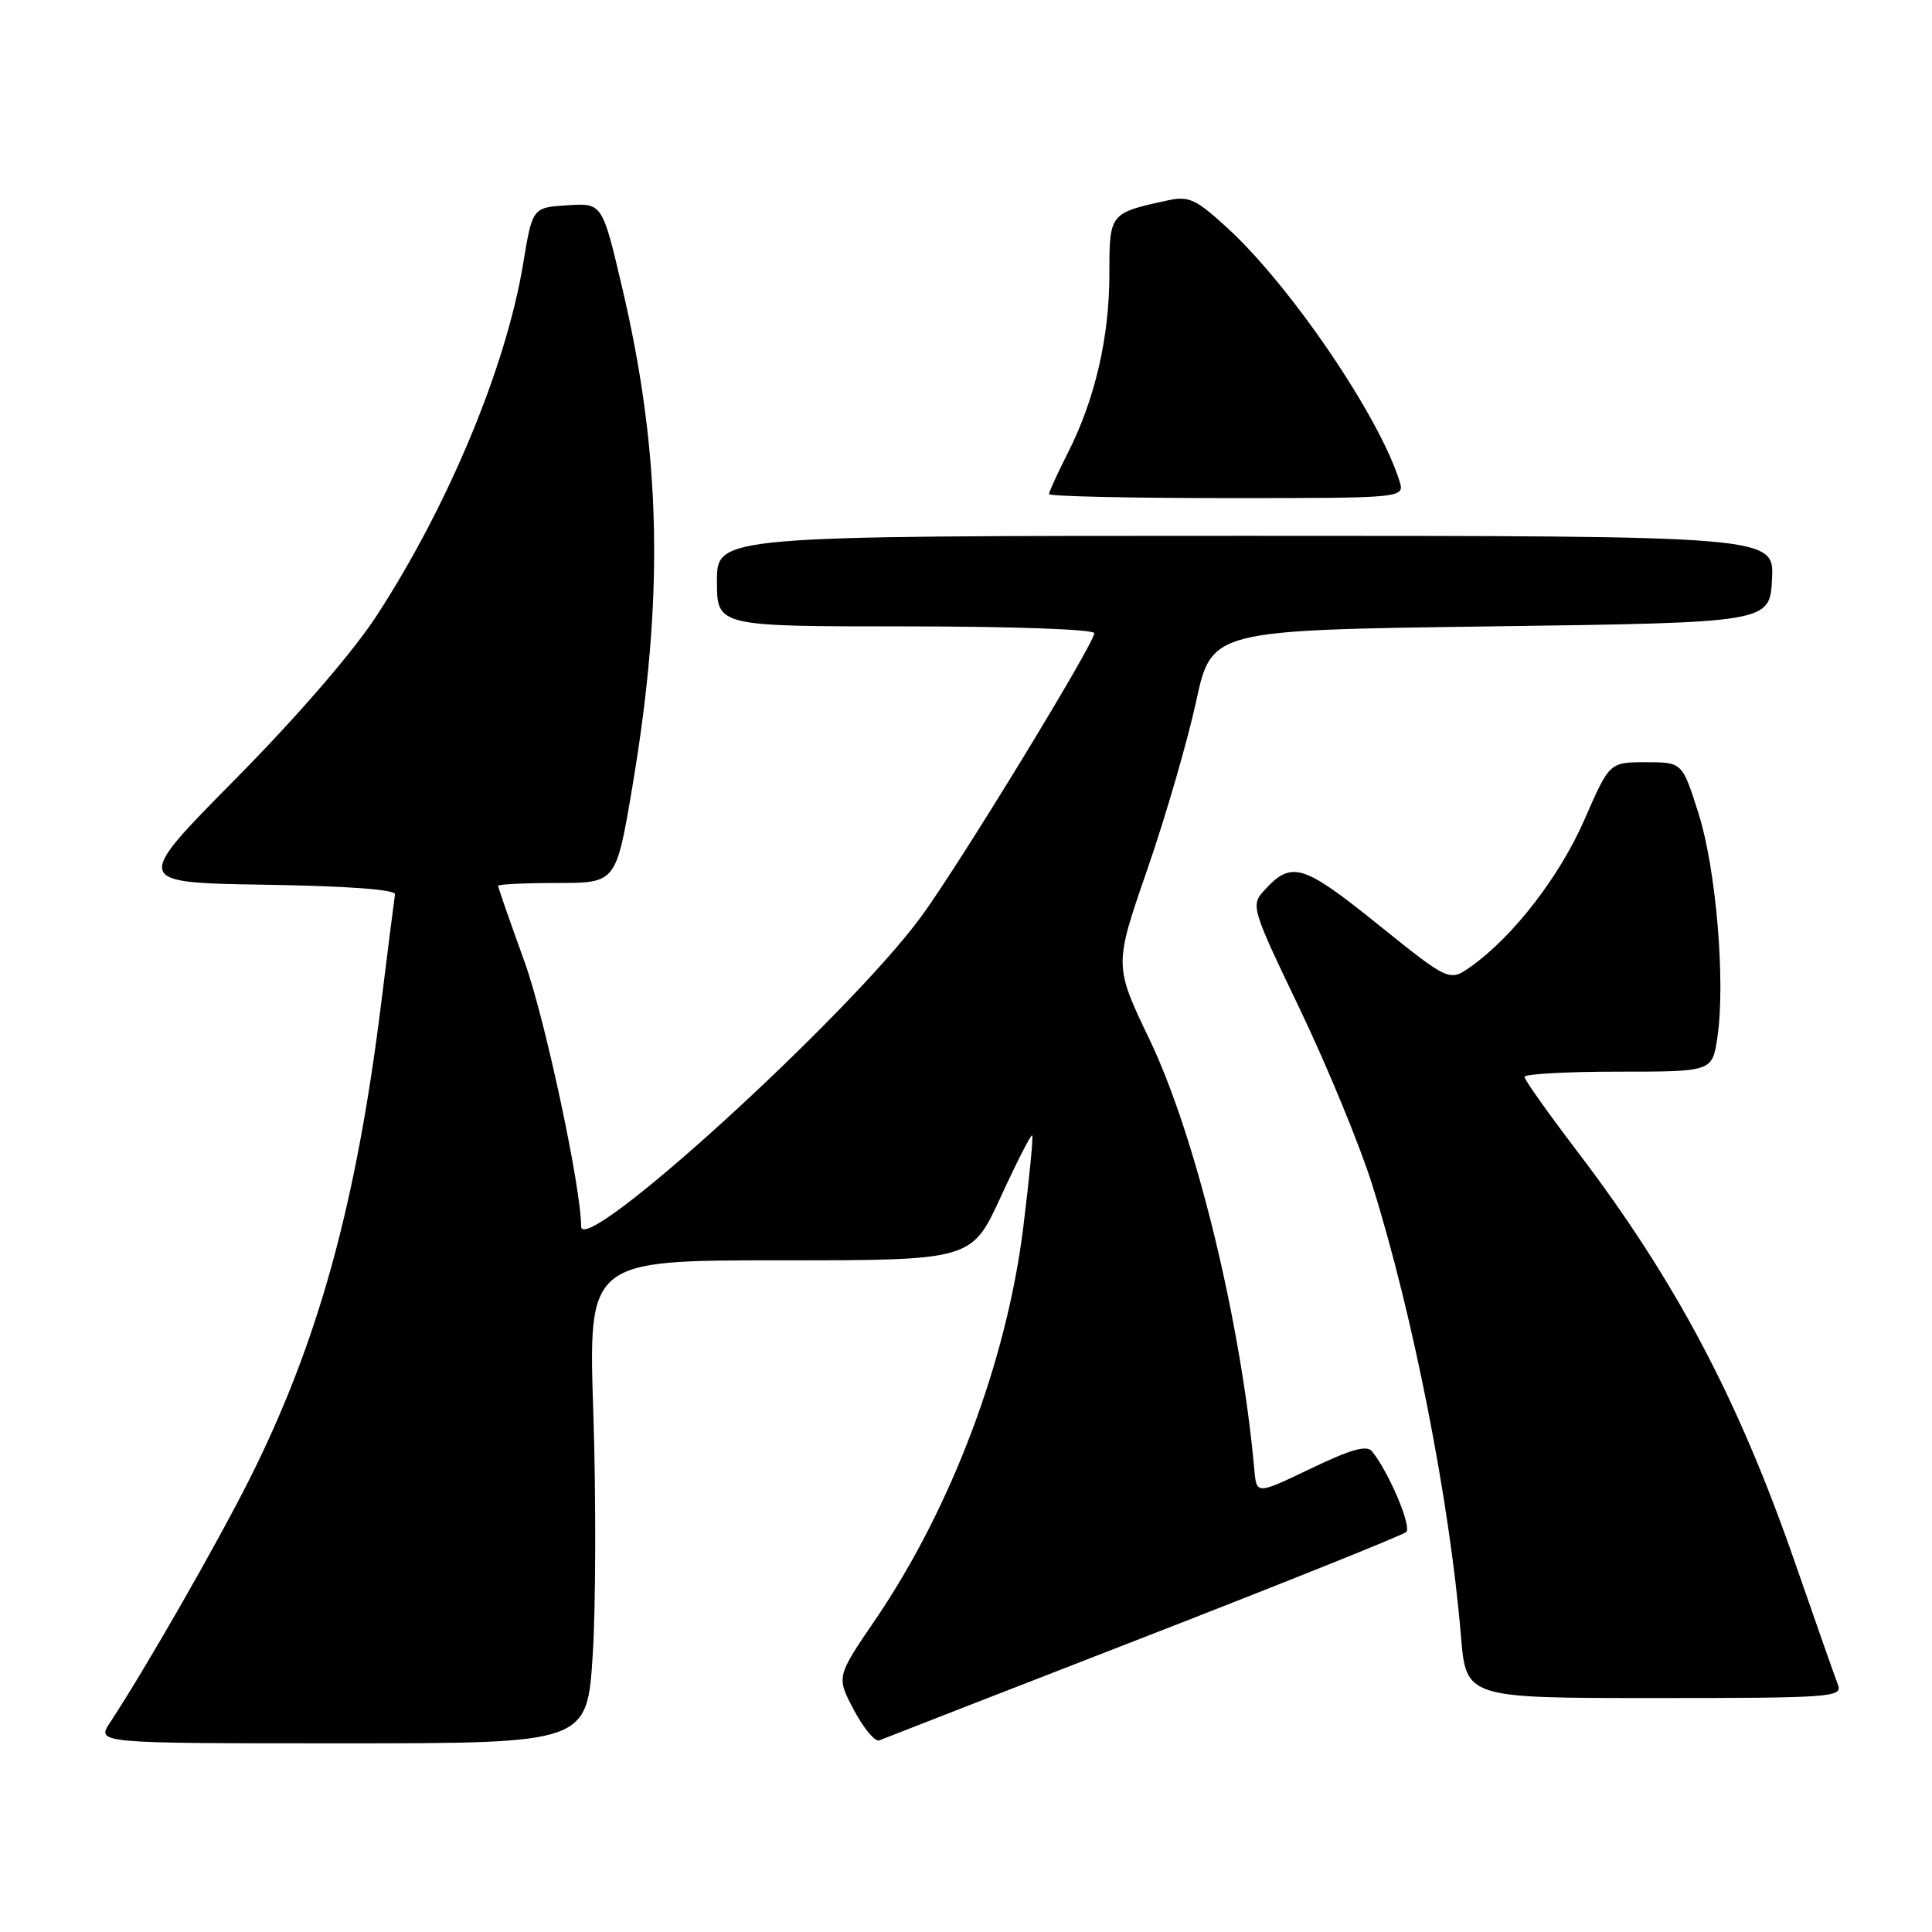<?xml version="1.0" encoding="UTF-8" standalone="no"?>
<!DOCTYPE svg PUBLIC "-//W3C//DTD SVG 1.1//EN" "http://www.w3.org/Graphics/SVG/1.1/DTD/svg11.dtd" >
<svg xmlns="http://www.w3.org/2000/svg" xmlns:xlink="http://www.w3.org/1999/xlink" version="1.1" viewBox="0 0 256 256">
 <g >
 <path fill="currentColor"
d=" M 78.54 219.25 C 78.95 212.79 78.98 198.39 78.62 187.25 C 77.95 167.00 77.95 167.00 103.34 167.00 C 128.74 167.00 128.74 167.00 132.61 158.58 C 134.74 153.94 136.62 150.28 136.77 150.44 C 136.93 150.60 136.40 156.08 135.59 162.62 C 133.39 180.39 126.04 199.87 115.93 214.70 C 110.82 222.19 110.82 222.19 113.16 226.61 C 114.45 229.03 115.95 230.83 116.50 230.61 C 117.05 230.38 132.80 224.25 151.50 216.98 C 170.20 209.71 185.87 203.42 186.33 203.00 C 187.09 202.30 184.06 195.12 181.81 192.32 C 181.11 191.44 179.02 192.03 173.69 194.59 C 166.50 198.04 166.50 198.04 166.21 194.77 C 164.44 175.12 158.45 150.54 152.31 137.72 C 147.62 127.93 147.62 127.93 152.02 115.22 C 154.44 108.22 157.35 98.22 158.48 93.00 C 160.54 83.50 160.54 83.50 197.52 83.00 C 234.50 82.50 234.50 82.50 234.80 76.75 C 235.10 71.00 235.10 71.00 165.05 71.00 C 95.00 71.00 95.00 71.00 95.00 77.00 C 95.00 83.00 95.00 83.00 120.00 83.00 C 134.12 83.00 145.00 83.39 145.00 83.90 C 145.00 85.28 127.01 114.74 122.03 121.50 C 112.29 134.74 77.00 166.86 77.00 162.48 C 77.00 157.35 72.19 134.86 69.51 127.46 C 67.58 122.12 66.00 117.59 66.00 117.38 C 66.00 117.17 69.52 117.00 73.82 117.00 C 81.64 117.00 81.64 117.00 83.79 104.25 C 88.02 79.18 87.63 60.21 82.46 38.20 C 79.81 26.90 79.81 26.90 75.18 27.20 C 70.55 27.50 70.55 27.50 69.31 35.00 C 67.05 48.62 59.44 66.92 49.93 81.55 C 46.81 86.36 39.41 94.92 31.20 103.23 C 17.64 116.95 17.64 116.95 35.07 117.23 C 45.98 117.40 52.44 117.87 52.34 118.50 C 52.25 119.05 51.42 125.58 50.50 133.00 C 47.18 159.71 42.13 177.94 33.06 196.00 C 28.75 204.58 19.25 221.16 14.58 228.25 C 12.77 231.00 12.77 231.00 45.29 231.00 C 77.80 231.00 77.80 231.00 78.54 219.25 Z  M 243.54 223.25 C 243.17 222.29 240.61 215.02 237.86 207.09 C 230.31 185.32 222.00 169.64 208.95 152.50 C 205.13 147.48 202.00 143.07 202.00 142.69 C 202.00 142.31 207.60 142.00 214.44 142.00 C 226.88 142.00 226.88 142.00 227.56 137.47 C 228.66 130.13 227.39 115.09 225.05 107.75 C 222.91 101.00 222.91 101.00 218.09 101.00 C 213.27 101.00 213.27 101.00 209.96 108.58 C 206.69 116.09 200.54 124.06 194.94 128.05 C 192.05 130.10 192.05 130.10 182.56 122.47 C 172.57 114.43 171.11 114.01 167.47 118.04 C 165.72 119.97 165.86 120.42 172.26 133.76 C 175.88 141.32 180.19 151.78 181.83 157.00 C 187.25 174.26 192.11 199.01 193.58 216.75 C 194.26 225.00 194.26 225.00 219.24 225.00 C 242.62 225.00 244.17 224.89 243.54 223.25 Z  M 185.44 63.75 C 182.78 55.18 171.00 37.86 162.61 30.18 C 158.45 26.37 157.52 25.94 154.70 26.56 C 147.02 28.23 147.00 28.25 147.00 36.27 C 147.00 44.69 145.10 52.90 141.51 59.98 C 140.13 62.71 139.00 65.17 139.00 65.47 C 139.00 65.76 149.61 66.00 162.57 66.00 C 186.13 66.00 186.13 66.00 185.44 63.75 Z "/>
</g>
</svg>